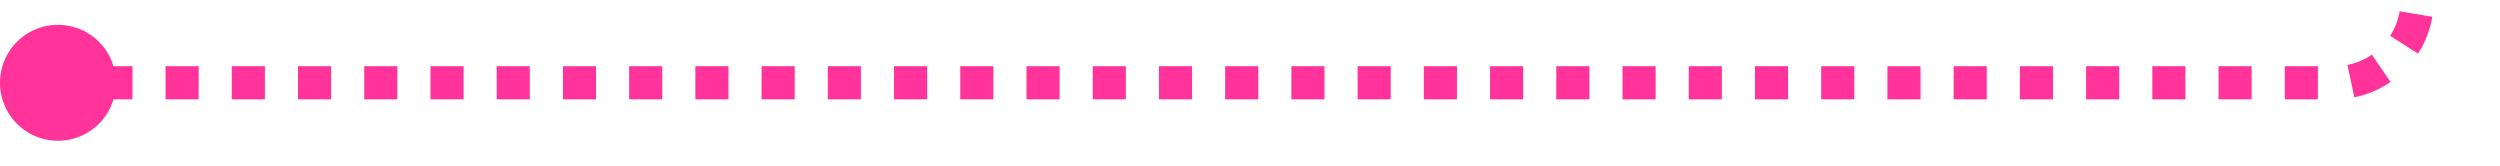 ﻿<?xml version="1.0" encoding="utf-8"?>
<svg version="1.1" xmlns:xlink="http://www.w3.org/1999/xlink" width="151px" height="10px" preserveAspectRatio="xMinYMid meet" viewBox="340 786  151 8" xmlns="http://www.w3.org/2000/svg">
  <path d="M 342 790  L 481 790  A 5 5 0 0 0 486 785 L 486 65  A 5 5 0 0 1 491 60 L 514 60  " stroke-width="2" stroke-dasharray="2,2" stroke="#ff3399" fill="none" />
  <path d="M 343.5 786.5  A 3.5 3.5 0 0 0 340 790 A 3.5 3.5 0 0 0 343.5 793.5 A 3.5 3.5 0 0 0 347 790 A 3.5 3.5 0 0 0 343.5 786.5 Z M 513 67.6  L 520 60  L 513 52.4  L 513 67.6  Z " fill-rule="nonzero" fill="#ff3399" stroke="none" />
</svg>